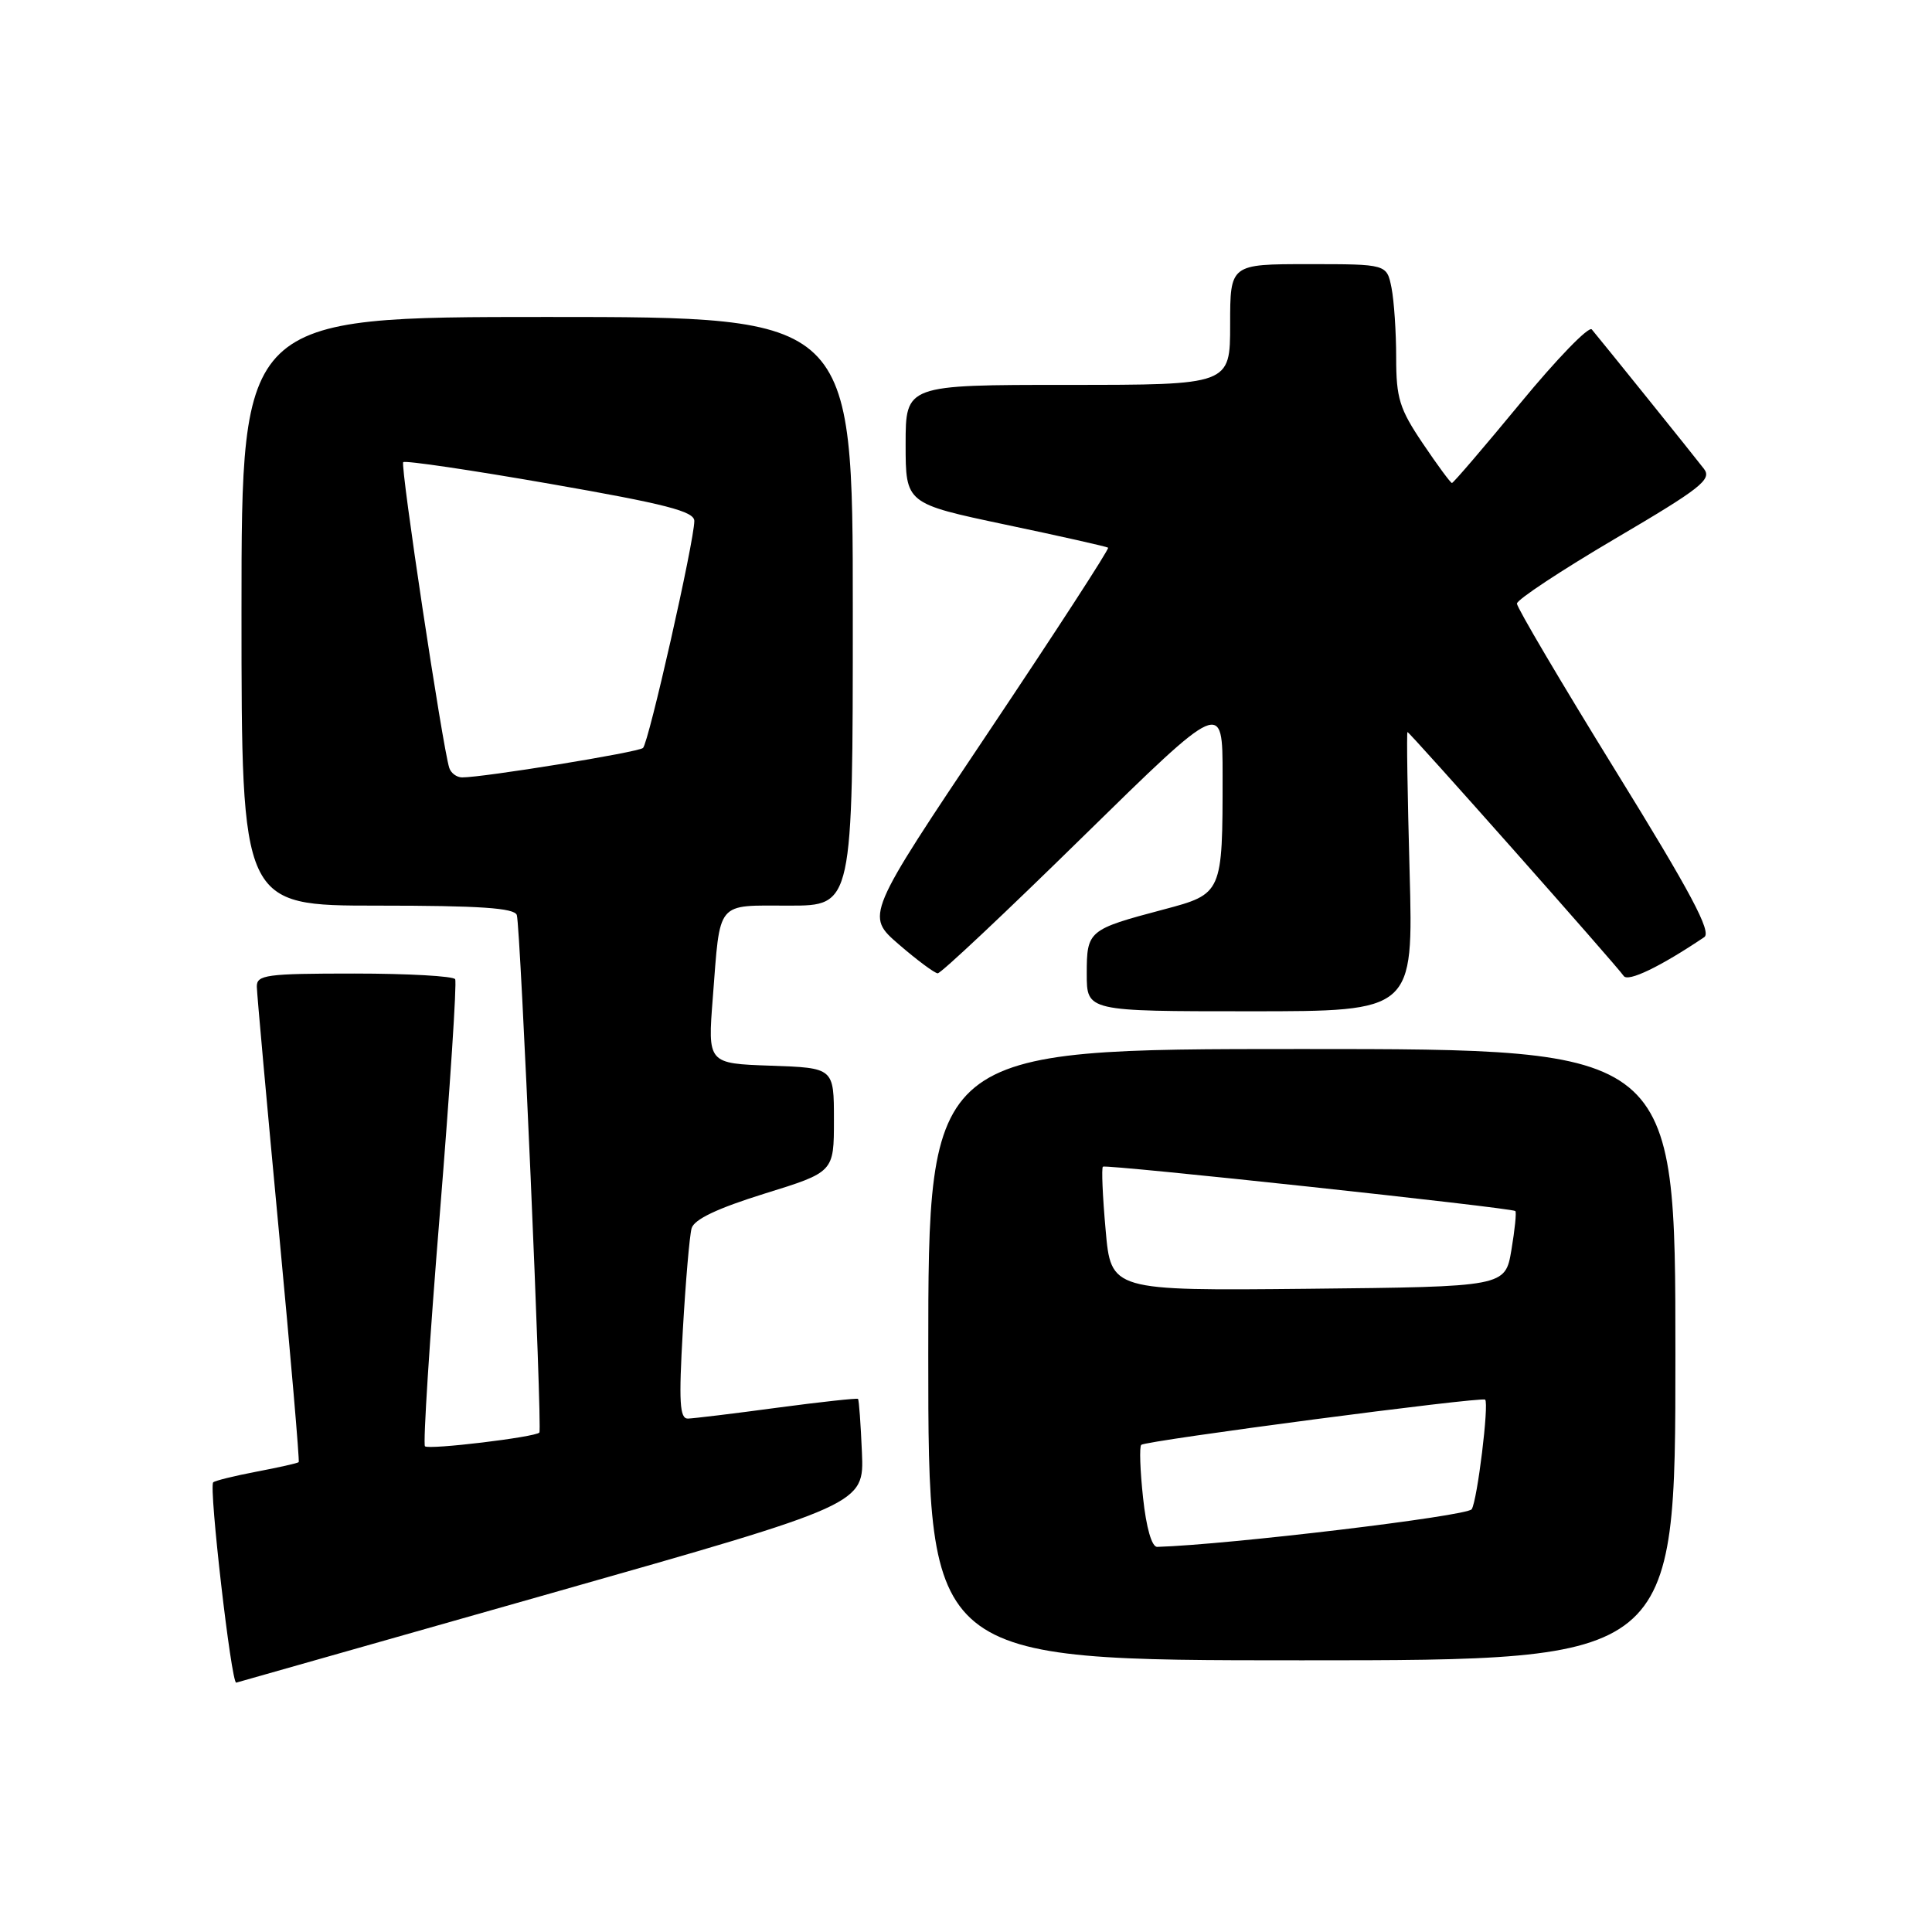 <?xml version="1.0" encoding="UTF-8" standalone="no"?>
<!DOCTYPE svg PUBLIC "-//W3C//DTD SVG 1.1//EN" "http://www.w3.org/Graphics/SVG/1.1/DTD/svg11.dtd" >
<svg xmlns="http://www.w3.org/2000/svg" xmlns:xlink="http://www.w3.org/1999/xlink" version="1.1" viewBox="0 0 256 256">
 <g >
 <path fill="currentColor"
d=" M 73.00 211.12 C 114.50 199.33 114.50 199.33 114.21 192.46 C 114.05 188.68 113.82 185.49 113.69 185.36 C 113.57 185.24 108.75 185.76 102.98 186.53 C 97.22 187.31 91.89 187.95 91.15 187.97 C 90.06 187.99 89.93 185.78 90.48 176.25 C 90.85 169.79 91.37 163.72 91.64 162.76 C 91.97 161.57 95.06 160.11 101.31 158.16 C 110.50 155.31 110.50 155.31 110.50 148.40 C 110.50 141.50 110.50 141.50 102.14 141.21 C 93.77 140.92 93.77 140.92 94.45 132.21 C 95.46 119.18 94.79 120.00 104.57 120.00 C 113.00 120.00 113.00 120.00 113.00 81.00 C 113.00 42.00 113.00 42.00 72.50 42.00 C 32.00 42.00 32.00 42.00 32.00 81.00 C 32.00 120.00 32.00 120.00 50.03 120.00 C 63.57 120.00 68.17 120.31 68.48 121.25 C 68.97 122.70 71.87 189.34 71.47 189.82 C 70.95 190.43 56.80 192.13 56.31 191.64 C 56.04 191.37 56.92 177.50 58.28 160.83 C 59.63 144.15 60.55 130.16 60.31 129.75 C 60.07 129.34 54.06 129.00 46.94 129.00 C 35.27 129.00 34.00 129.17 34.03 130.75 C 34.05 131.71 35.36 146.22 36.94 163.00 C 38.52 179.78 39.71 193.61 39.58 193.74 C 39.45 193.88 36.94 194.44 34.00 195.00 C 31.06 195.56 28.47 196.20 28.25 196.42 C 27.65 197.02 30.65 223.09 31.30 222.96 C 31.41 222.93 50.17 217.61 73.00 211.12 Z  M 222.00 179.50 C 222.00 139.00 222.00 139.00 172.50 139.00 C 123.00 139.00 123.00 139.00 123.00 179.50 C 123.00 220.00 123.00 220.00 172.50 220.00 C 222.00 220.00 222.00 220.00 222.00 179.50 Z  M 186.78 115.50 C 186.50 105.33 186.37 97.00 186.50 97.00 C 186.79 97.00 214.27 128.00 215.15 129.32 C 215.71 130.16 219.98 128.11 225.82 124.18 C 226.83 123.50 224.06 118.29 214.07 102.12 C 206.88 90.47 201.00 80.51 201.00 79.98 C 201.00 79.46 206.86 75.59 214.01 71.38 C 225.37 64.70 226.87 63.53 225.78 62.12 C 224.55 60.51 212.28 45.27 210.92 43.65 C 210.52 43.18 206.27 47.57 201.47 53.40 C 196.66 59.23 192.58 64.00 192.39 64.00 C 192.21 64.00 190.47 61.64 188.53 58.76 C 185.44 54.18 185.00 52.76 185.00 47.39 C 185.00 44.01 184.72 39.84 184.38 38.12 C 183.75 35.00 183.75 35.00 173.38 35.00 C 163.00 35.00 163.00 35.00 163.00 43.00 C 163.00 51.00 163.00 51.00 141.50 51.00 C 120.00 51.00 120.00 51.00 120.00 58.86 C 120.00 66.72 120.00 66.72 133.25 69.52 C 140.54 71.05 146.65 72.43 146.83 72.57 C 147.02 72.72 139.86 83.74 130.93 97.08 C 114.69 121.32 114.69 121.32 119.09 125.13 C 121.52 127.23 123.84 128.95 124.25 128.97 C 124.67 128.99 133.33 120.84 143.50 110.86 C 162.00 92.73 162.00 92.73 162.00 102.74 C 162.00 118.43 161.99 118.44 154.15 120.52 C 144.19 123.16 144.00 123.32 144.00 129.04 C 144.00 134.00 144.00 134.00 165.64 134.00 C 187.28 134.00 187.28 134.00 186.78 115.50 Z  M 59.53 101.75 C 58.64 98.99 53.01 61.66 53.43 61.24 C 53.67 60.99 62.45 62.29 72.94 64.12 C 88.24 66.79 92.00 67.76 92.00 69.03 C 92.00 71.69 85.95 98.45 85.20 99.11 C 84.55 99.69 64.04 103.02 61.22 103.01 C 60.51 103.00 59.75 102.44 59.53 101.75 Z  M 151.46 198.45 C 151.07 194.85 150.96 191.70 151.22 191.45 C 151.76 190.90 196.37 185.03 196.79 185.46 C 197.32 185.99 195.76 198.77 195.01 199.98 C 194.45 200.89 162.70 204.69 153.33 204.97 C 152.62 204.99 151.88 202.42 151.46 198.45 Z  M 146.50 162.96 C 146.10 158.52 145.94 154.75 146.14 154.59 C 146.55 154.25 200.35 160.04 200.79 160.47 C 200.96 160.63 200.72 162.95 200.27 165.63 C 199.45 170.50 199.45 170.50 173.33 170.77 C 147.21 171.03 147.21 171.03 146.50 162.96 Z "/>
</g>
</svg>